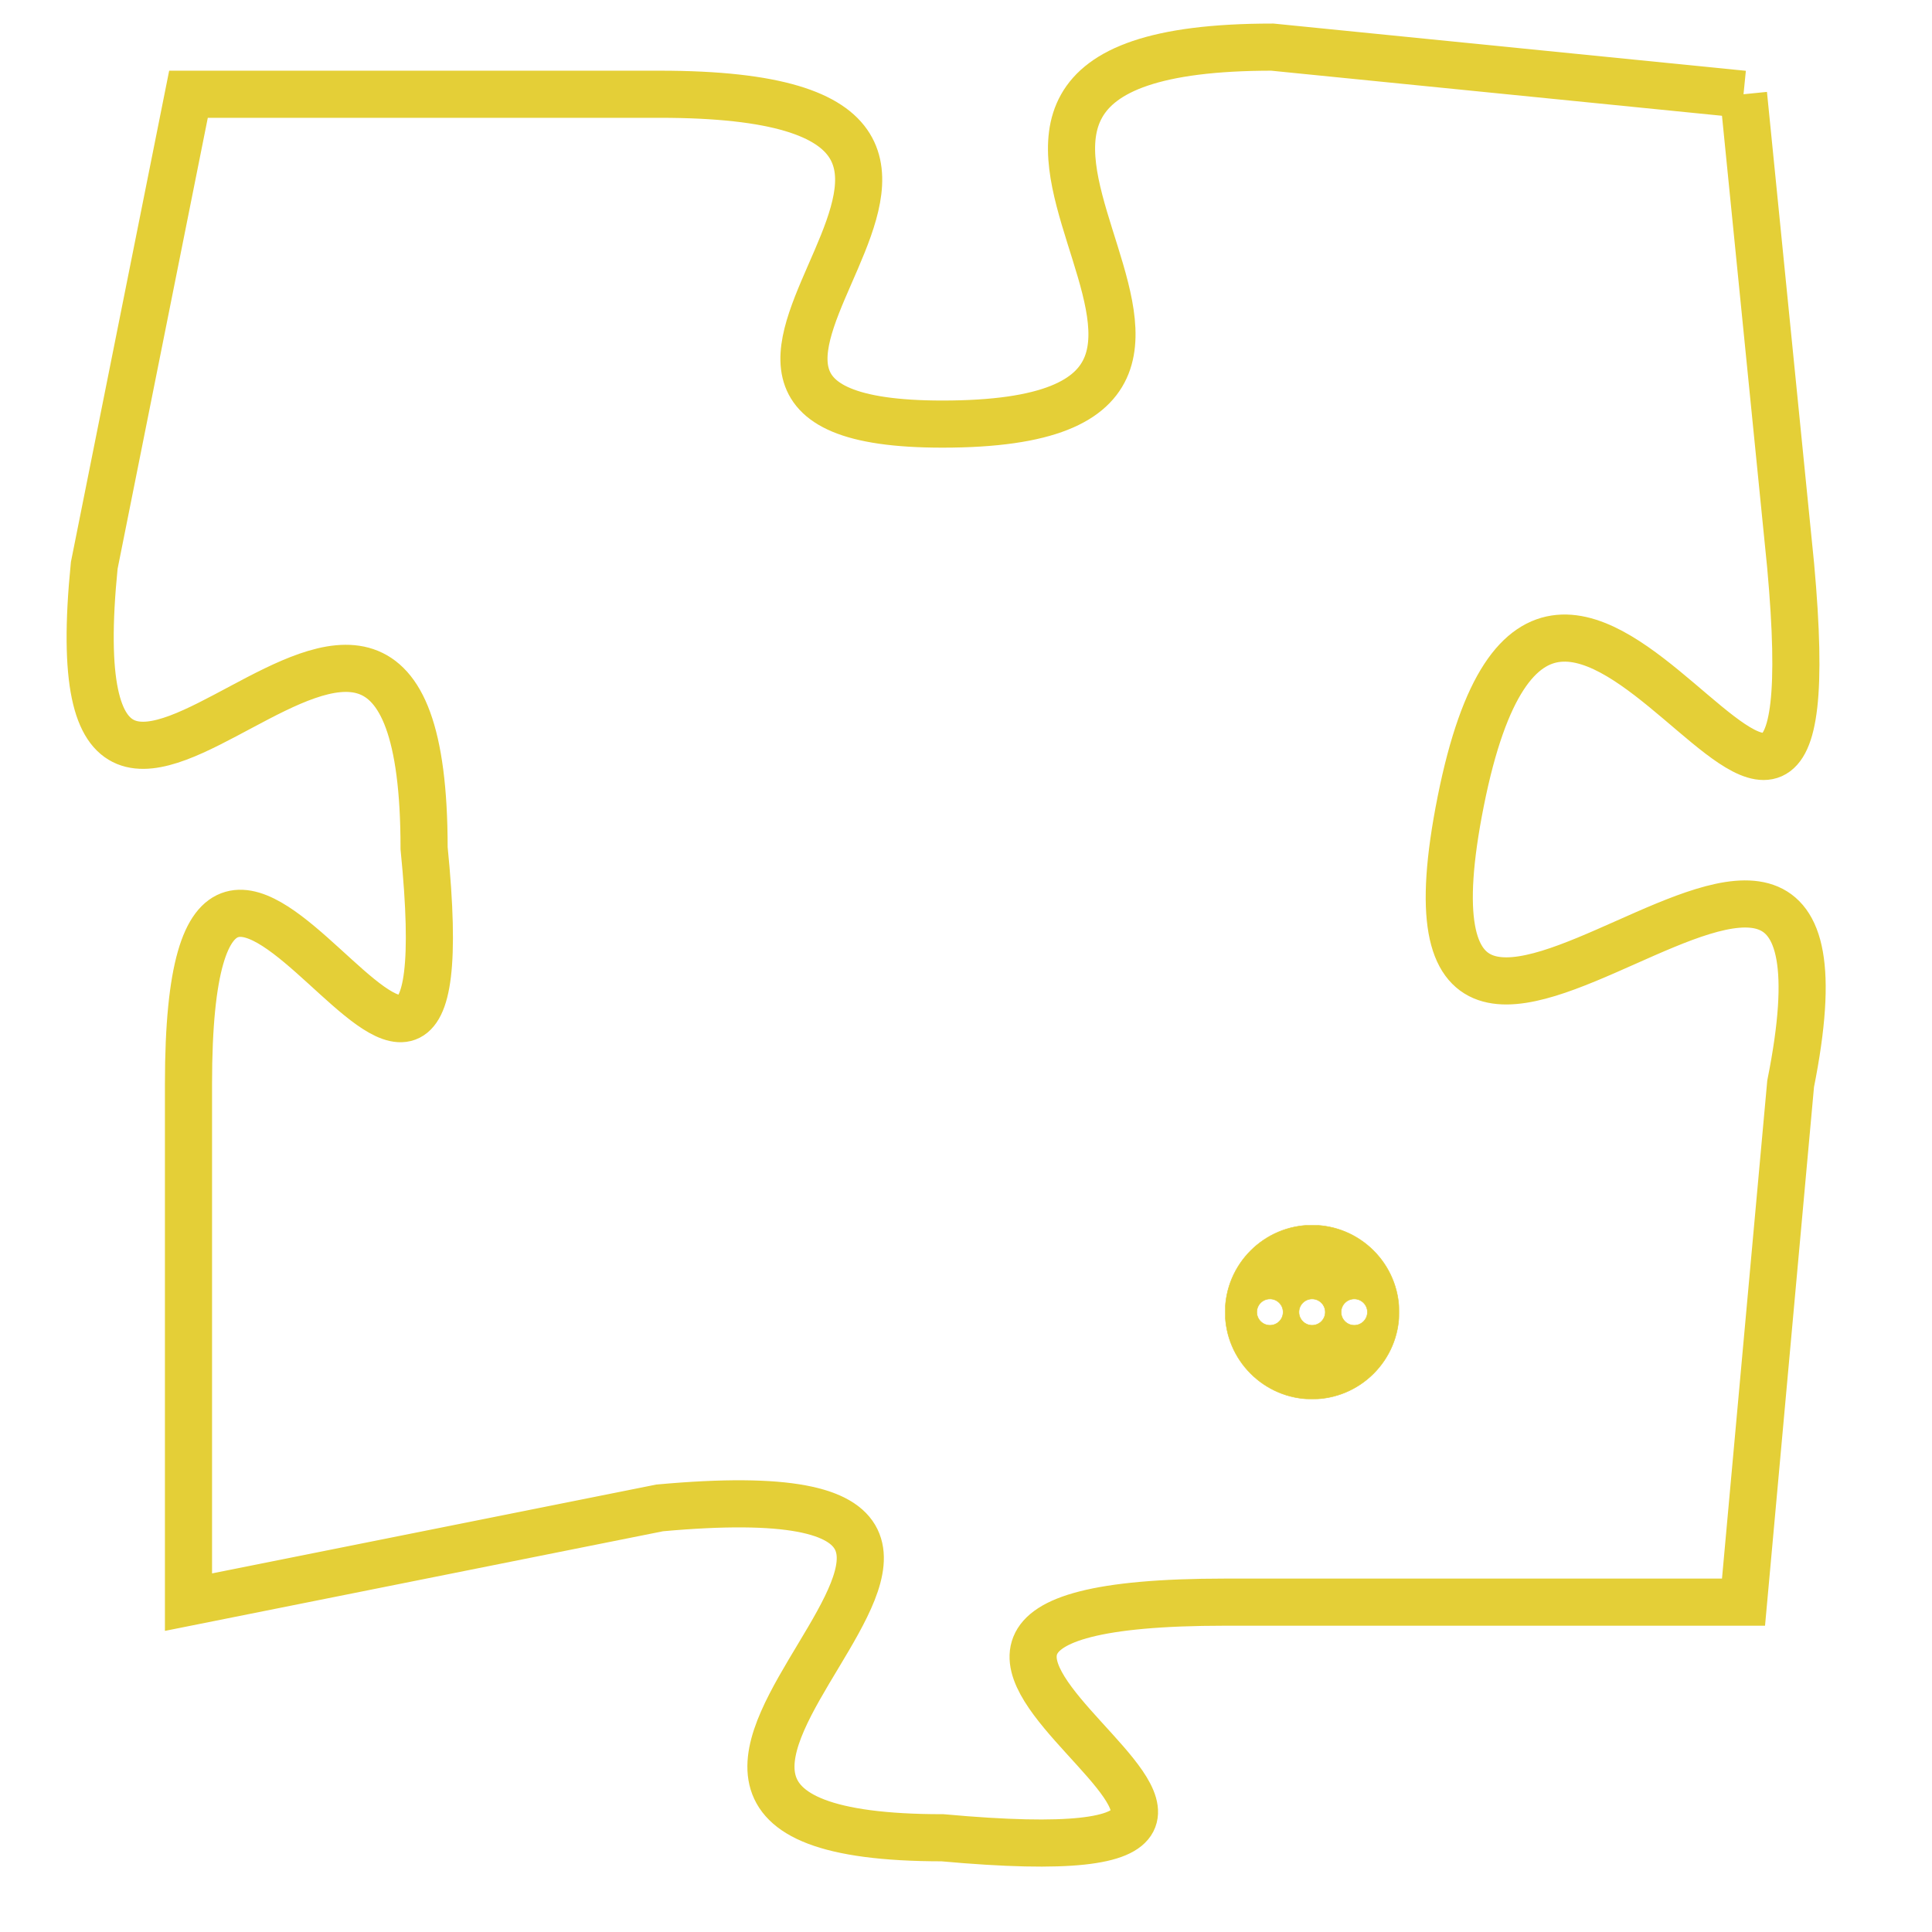 <svg version="1.1" xmlns="http://www.w3.org/2000/svg" xmlns:xlink="http://www.w3.org/1999/xlink" fill="transparent" x="0" y="0" width="350" height="350" preserveAspectRatio="xMinYMin slice"><style type="text/css">.links{fill:transparent;stroke: #E4CF37;}.links:hover{fill:#63D272; opacity:0.4;}</style><defs><g id="allt"><path id="t7088" d="M2277,1728 L2267,1727 C2257,1727 2269,1735 2260,1735 C2252,1735 2264,1728 2254,1728 L2244,1728 2244,1728 L2242,1738 C2241,1748 2249,1734 2249,1744 C2250,1754 2244,1739 2244,1749 L2244,1760 2244,1760 L2254,1758 C2265,1757 2250,1765 2260,1765 C2271,1766 2255,1760 2266,1760 L2277,1760 2277,1760 L2278,1749 C2280,1739 2269,1753 2271,1743 C2273,1733 2279,1749 2278,1738 L2277,1728"/></g><clipPath id="c" clipRule="evenodd" fill="transparent"><use href="#t7088"/></clipPath></defs><svg viewBox="2240 1726 41 41" preserveAspectRatio="xMinYMin meet"><svg width="4380" height="2430"><g><image crossorigin="anonymous" x="0" y="0" href="https://nftpuzzle.license-token.com/assets/completepuzzle.svg" width="100%" height="100%" /><g class="links"><use href="#t7088"/></g></g></svg><svg x="2266" y="1752" height="9%" width="9%" viewBox="0 0 330 330"><g><a xlink:href="https://nftpuzzle.license-token.com/" class="links"><title>See the most innovative NFT based token software licensing project</title><path fill="#E4CF37" id="more" d="M165,0C74.019,0,0,74.019,0,165s74.019,165,165,165s165-74.019,165-165S255.981,0,165,0z M85,190 c-13.785,0-25-11.215-25-25s11.215-25,25-25s25,11.215,25,25S98.785,190,85,190z M165,190c-13.785,0-25-11.215-25-25 s11.215-25,25-25s25,11.215,25,25S178.785,190,165,190z M245,190c-13.785,0-25-11.215-25-25s11.215-25,25-25 c13.785,0,25,11.215,25,25S258.785,190,245,190z"></path></a></g></svg></svg></svg>